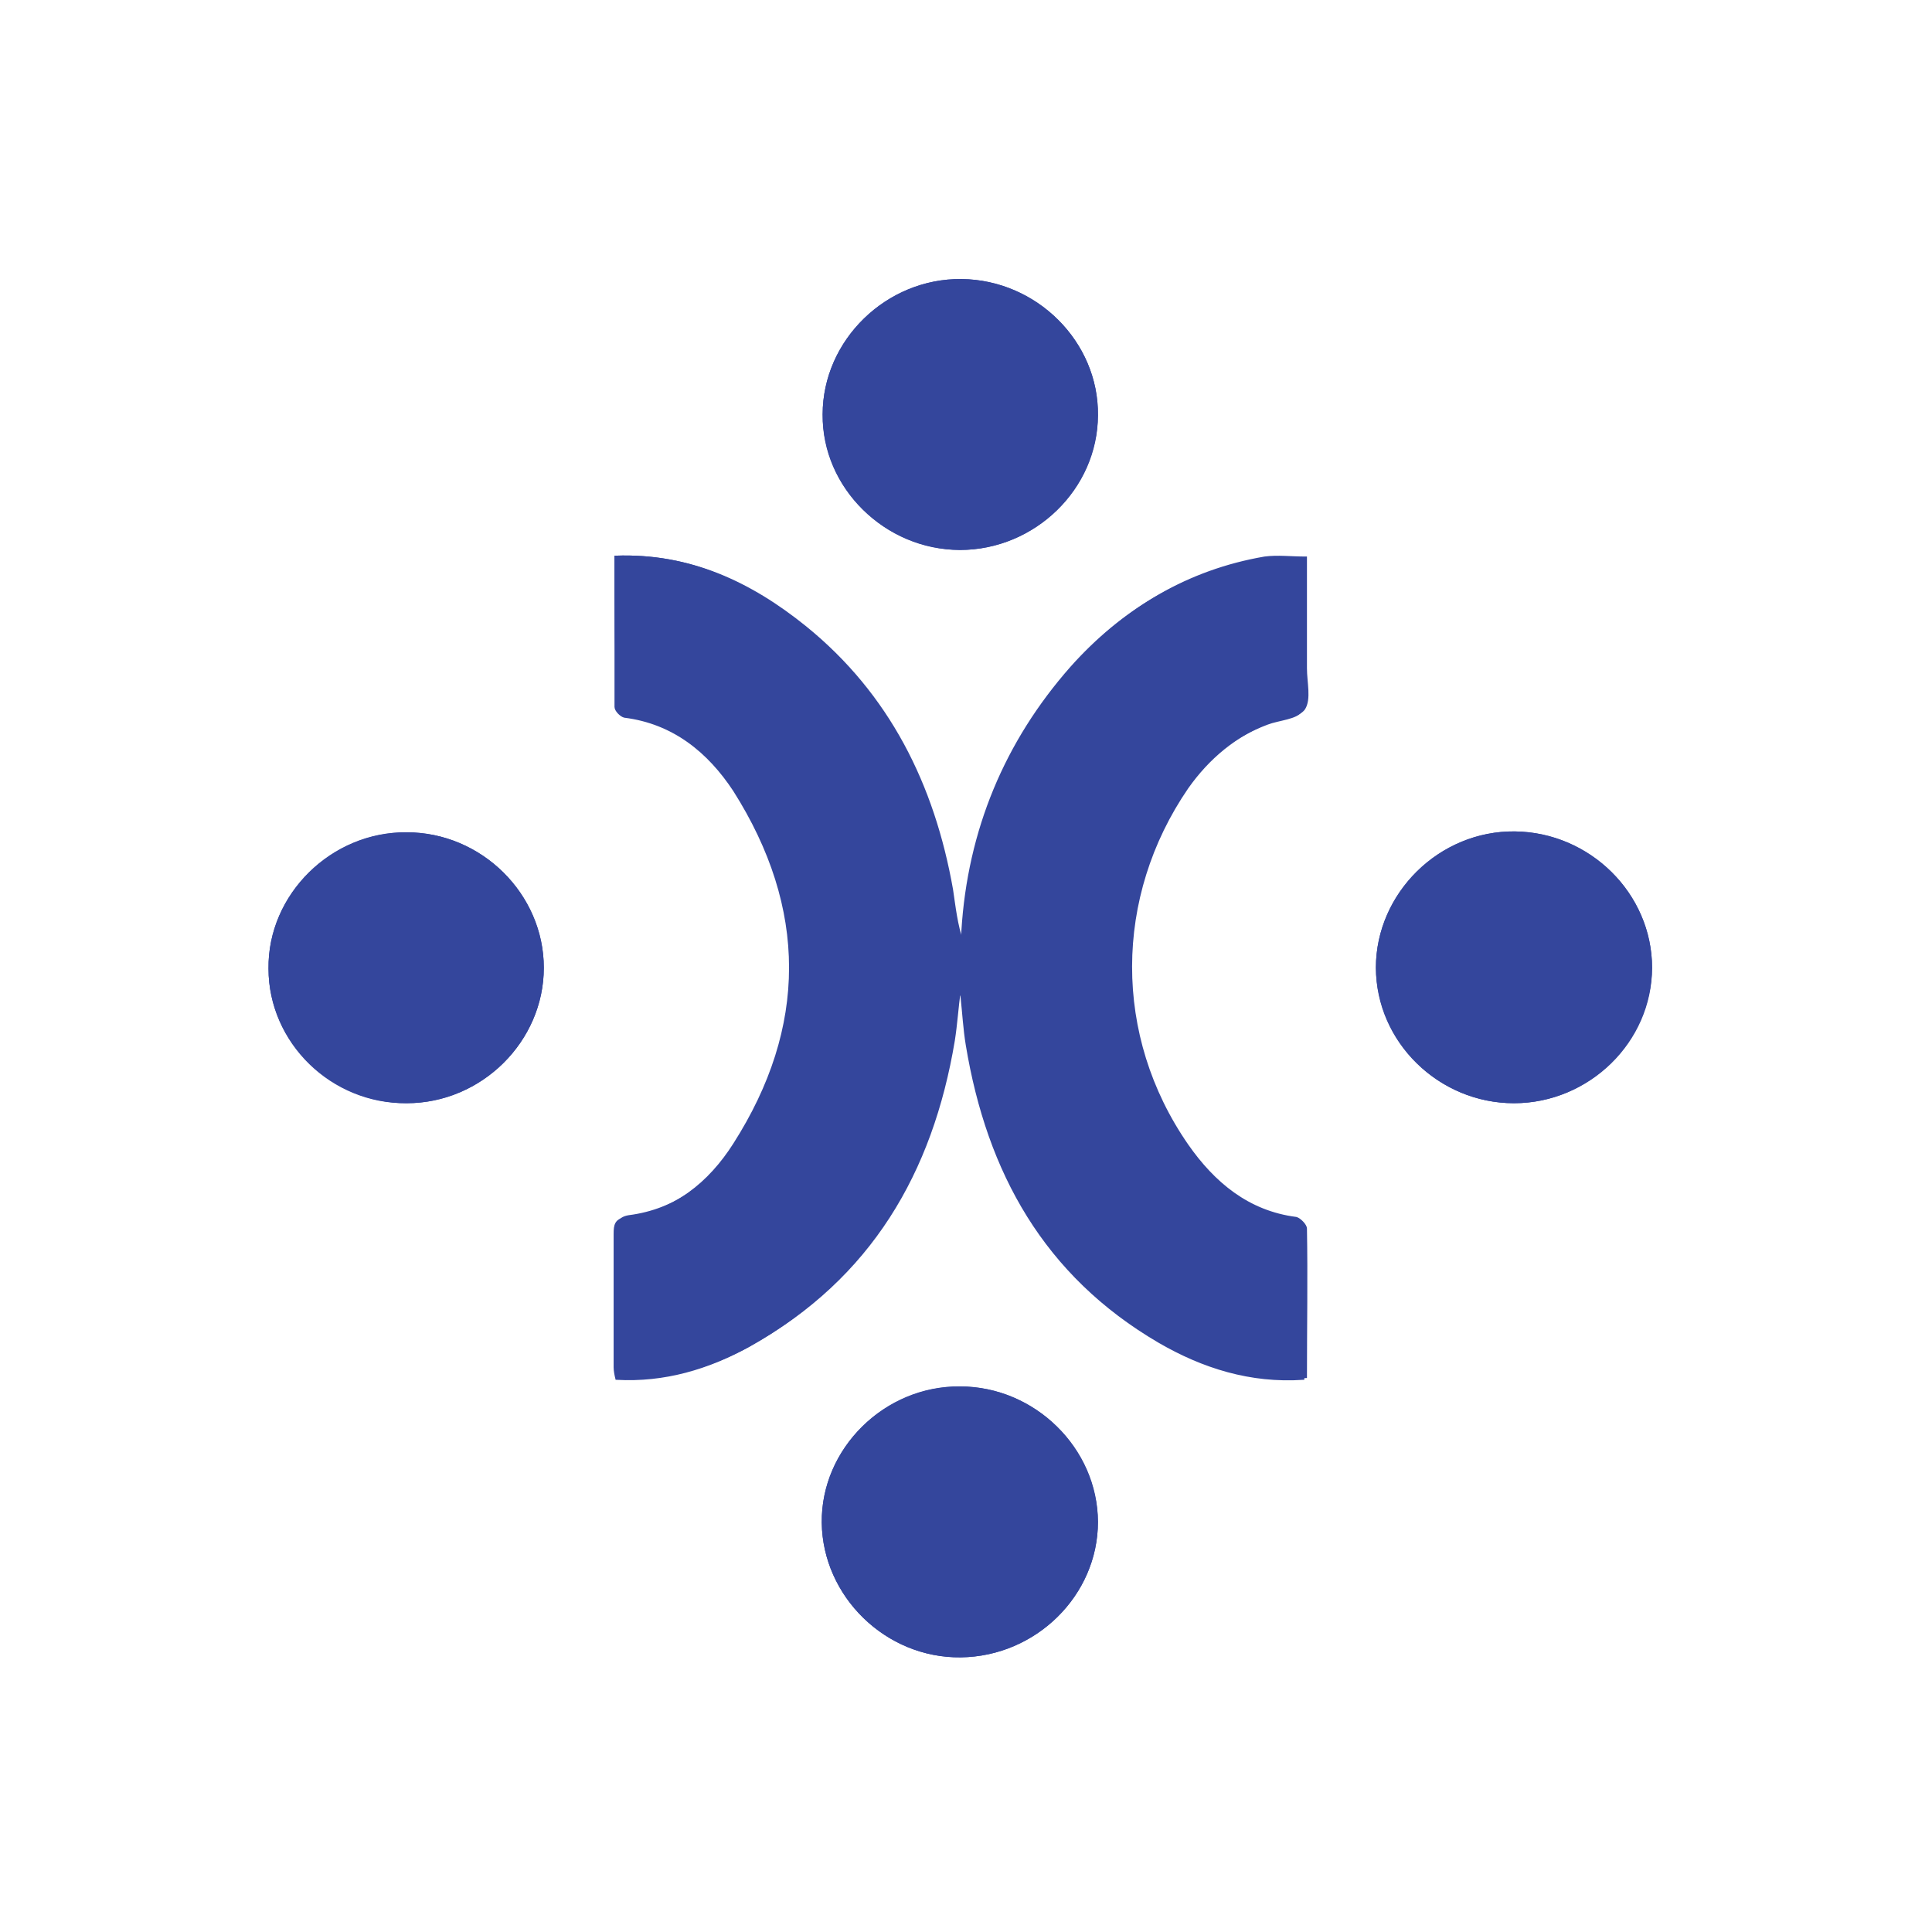 <?xml version="1.0" encoding="utf-8"?>
<!-- Generator: Adobe Illustrator 22.1.0, SVG Export Plug-In . SVG Version: 6.00 Build 0)  -->
<svg version="1.1" id="Layer_1" xmlns="http://www.w3.org/2000/svg" xmlns:xlink="http://www.w3.org/1999/xlink" x="0px" y="0px"
	 viewBox="0 0 220 220" style="enable-background:new 0 0 220 220;" xml:space="preserve">
<style type="text/css">
	.st0{fill:#34469C;stroke:#34469C;stroke-width:0.25;stroke-miterlimit:10;}
</style>
<g>
	<path class="st0" d="M70.1,63.4c0,5.8,0,11.4,0,17.1c0,0.4,0.6,1,1,1.1c5.6,0.7,9.6,4,12.5,8.4c8.5,13.4,8.5,27,0,40.3
		c-2.8,4.4-6.8,7.7-12.3,8.4c-1.2,0.2-1.3,0.8-1.3,1.8c0,5.1,0,10.1,0,15.2c0,0.4,0.1,0.9,0.2,1.3c5.5,0.3,10.4-1.2,15-3.7
		c13.6-7.6,20.6-19.6,23.1-34.6c0.3-1.9,0.5-3.7,0.7-5.9c0.4,0.5,0.5,0.5,0.5,0.7c0.2,1.8,0.3,3.7,0.6,5.5
		c2.4,14.5,8.9,26.2,21.9,33.8c5,2.9,10.4,4.6,16.4,4.2c0-5.7,0-11.3,0-16.9c0-0.4-0.7-1.2-1.1-1.2c-5.5-0.7-9.4-4-12.4-8.3
		c-8.5-12.4-8.5-28.3,0-40.7c2.3-3.4,5.4-6,9.4-7.5c1.3-0.5,3.4-0.6,3.9-1.5c0.7-1.2,0.2-3.1,0.2-4.6c0-4.2,0-8.4,0-12.6
		c-1.7,0-3.2-0.2-4.7,0c-8.7,1.5-15.9,5.8-21.7,12.3c-7.5,8.5-11.7,18.6-12.4,30c0,0.5-0.2,1-0.3,1.5c-0.7-2-0.8-4.1-1.2-6
		c-2-11.9-7.1-22.2-16.7-29.9C85.5,66.4,78.6,63.1,70.1,63.4z M109.3,62.5c8.5,0,15.6-6.9,15.6-15.2c0.1-8.3-6.9-15.3-15.4-15.4
		c-8.5-0.1-15.7,6.9-15.7,15.3C93.7,55.5,100.8,62.4,109.3,62.5z M46.3,125.5c8.5,0,15.5-7,15.5-15.3c0-8.3-7-15.3-15.5-15.3
		c-8.5,0-15.7,7-15.6,15.4C30.7,118.7,37.8,125.6,46.3,125.5z M172.4,125.5c8.5,0,15.5-7,15.6-15.3c0-8.3-7-15.3-15.5-15.4
		c-8.5-0.1-15.7,7-15.7,15.4C156.9,118.6,163.9,125.5,172.4,125.5z M109.4,188.6c8.5-0.1,15.5-7,15.5-15.3c0-8.3-7.1-15.3-15.6-15.3
		c-8.5,0-15.7,7-15.6,15.4C93.8,181.7,100.9,188.7,109.4,188.6z"/>
	<path class="st0" d="M70.1,63.4c8.5-0.3,15.4,3,21.6,8c9.5,7.7,14.6,18,16.7,29.9c0.3,2,0.5,4,1.2,6c0.1-0.5,0.3-1,0.3-1.5
		c0.7-11.4,4.8-21.5,12.4-30c5.8-6.5,13-10.8,21.7-12.3c1.5-0.2,3,0,4.7,0c0,4.2,0,8.4,0,12.6c0,1.6,0.5,3.5-0.2,4.6
		c-0.6,0.9-2.6,1-3.9,1.5c-3.9,1.5-7,4.1-9.4,7.5c-8.5,12.4-8.6,28.3,0,40.7c3,4.3,6.9,7.6,12.4,8.3c0.4,0.1,1.1,0.8,1.1,1.2
		c0.1,5.6,0,11.1,0,16.9c-6,0.4-11.4-1.3-16.4-4.2c-13-7.6-19.5-19.3-21.9-33.8c-0.3-1.8-0.4-3.6-0.6-5.5c0-0.1-0.2-0.2-0.5-0.7
		c-0.3,2.2-0.4,4-0.7,5.9c-2.5,15-9.5,27-23.1,34.6c-4.6,2.6-9.5,4-15,3.7c-0.1-0.4-0.2-0.9-0.2-1.3c0-5.1,0-10.1,0-15.2
		c0-0.9,0.1-1.6,1.3-1.8c5.5-0.7,9.5-3.9,12.3-8.4c8.5-13.4,8.6-27,0-40.3c-2.9-4.5-6.9-7.7-12.5-8.4c-0.4-0.1-1-0.7-1-1.1
		C70.1,74.9,70.1,69.2,70.1,63.4z"/>
	<path class="st0" d="M109.3,62.5c-8.5,0-15.5-7-15.5-15.3c0-8.4,7.2-15.4,15.7-15.3c8.5,0.1,15.5,7.1,15.4,15.4
		C124.8,55.6,117.8,62.5,109.3,62.5z"/>
	<path class="st0" d="M46.3,125.5c-8.5,0-15.6-6.9-15.6-15.2c-0.1-8.4,7.1-15.5,15.6-15.4c8.5,0,15.5,7,15.5,15.3
		C61.8,118.5,54.8,125.5,46.3,125.5z"/>
	<path class="st0" d="M172.4,125.5c-8.5,0-15.6-6.9-15.6-15.3c0-8.4,7.1-15.5,15.7-15.4c8.5,0.1,15.5,7,15.5,15.4
		C188,118.6,180.9,125.5,172.4,125.5z"/>
	<path class="st0" d="M109.4,188.6c-8.5,0.1-15.6-6.9-15.7-15.2c-0.1-8.4,7.1-15.5,15.6-15.4c8.5,0,15.5,7,15.6,15.3
		C124.9,181.6,117.9,188.5,109.4,188.6z"/>
</g>
</svg>
